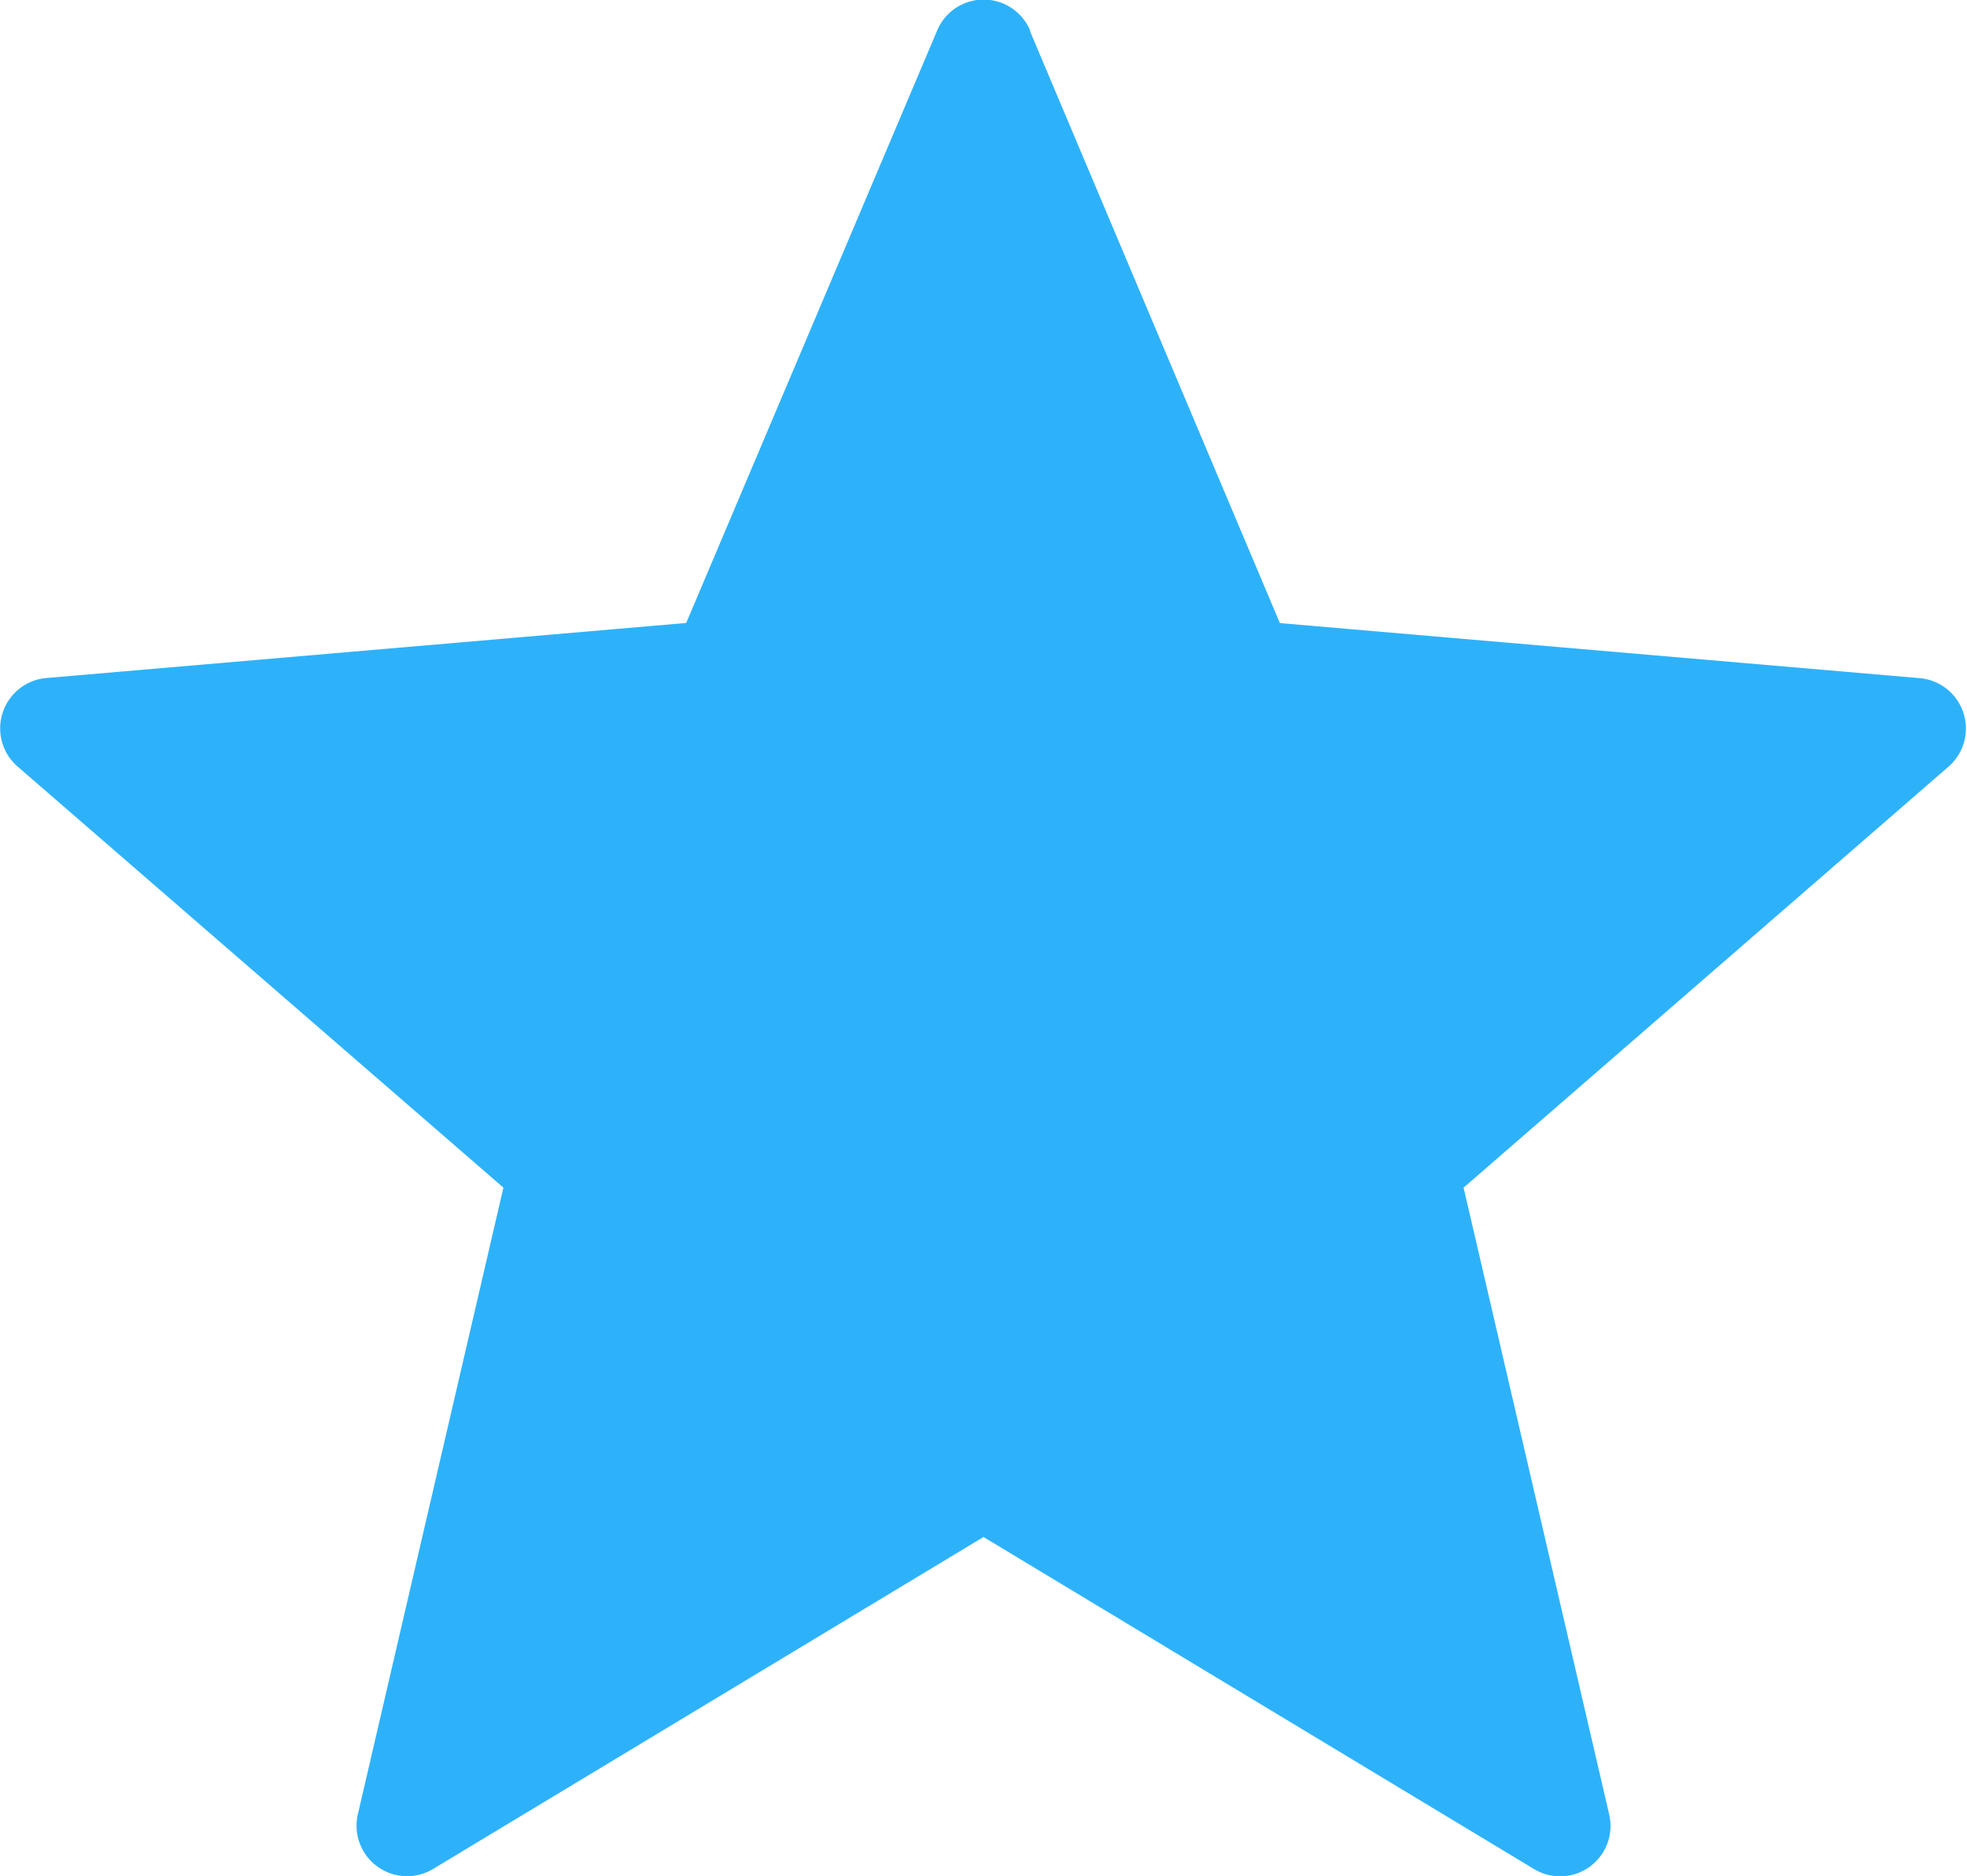 <svg id="star_4_" data-name="star (4)" xmlns="http://www.w3.org/2000/svg" width="14.754" height="14.069" viewBox="0 0 14.754 14.069">
  <path id="Path_716" data-name="Path 716" d="M7.725.684,9.6,5.125l4.8.413a.379.379,0,0,1,.216.663L10.978,9.359l1.092,4.7a.378.378,0,0,1-.564.41l-4.129-2.49-4.129,2.49a.379.379,0,0,1-.564-.41l1.092-4.7L.131,6.2a.379.379,0,0,1,.216-.663l4.8-.413L7.028.684a.378.378,0,0,1,.7,0Z" transform="translate(0 -0.452)" fill="#2db2fa"/>
</svg>
